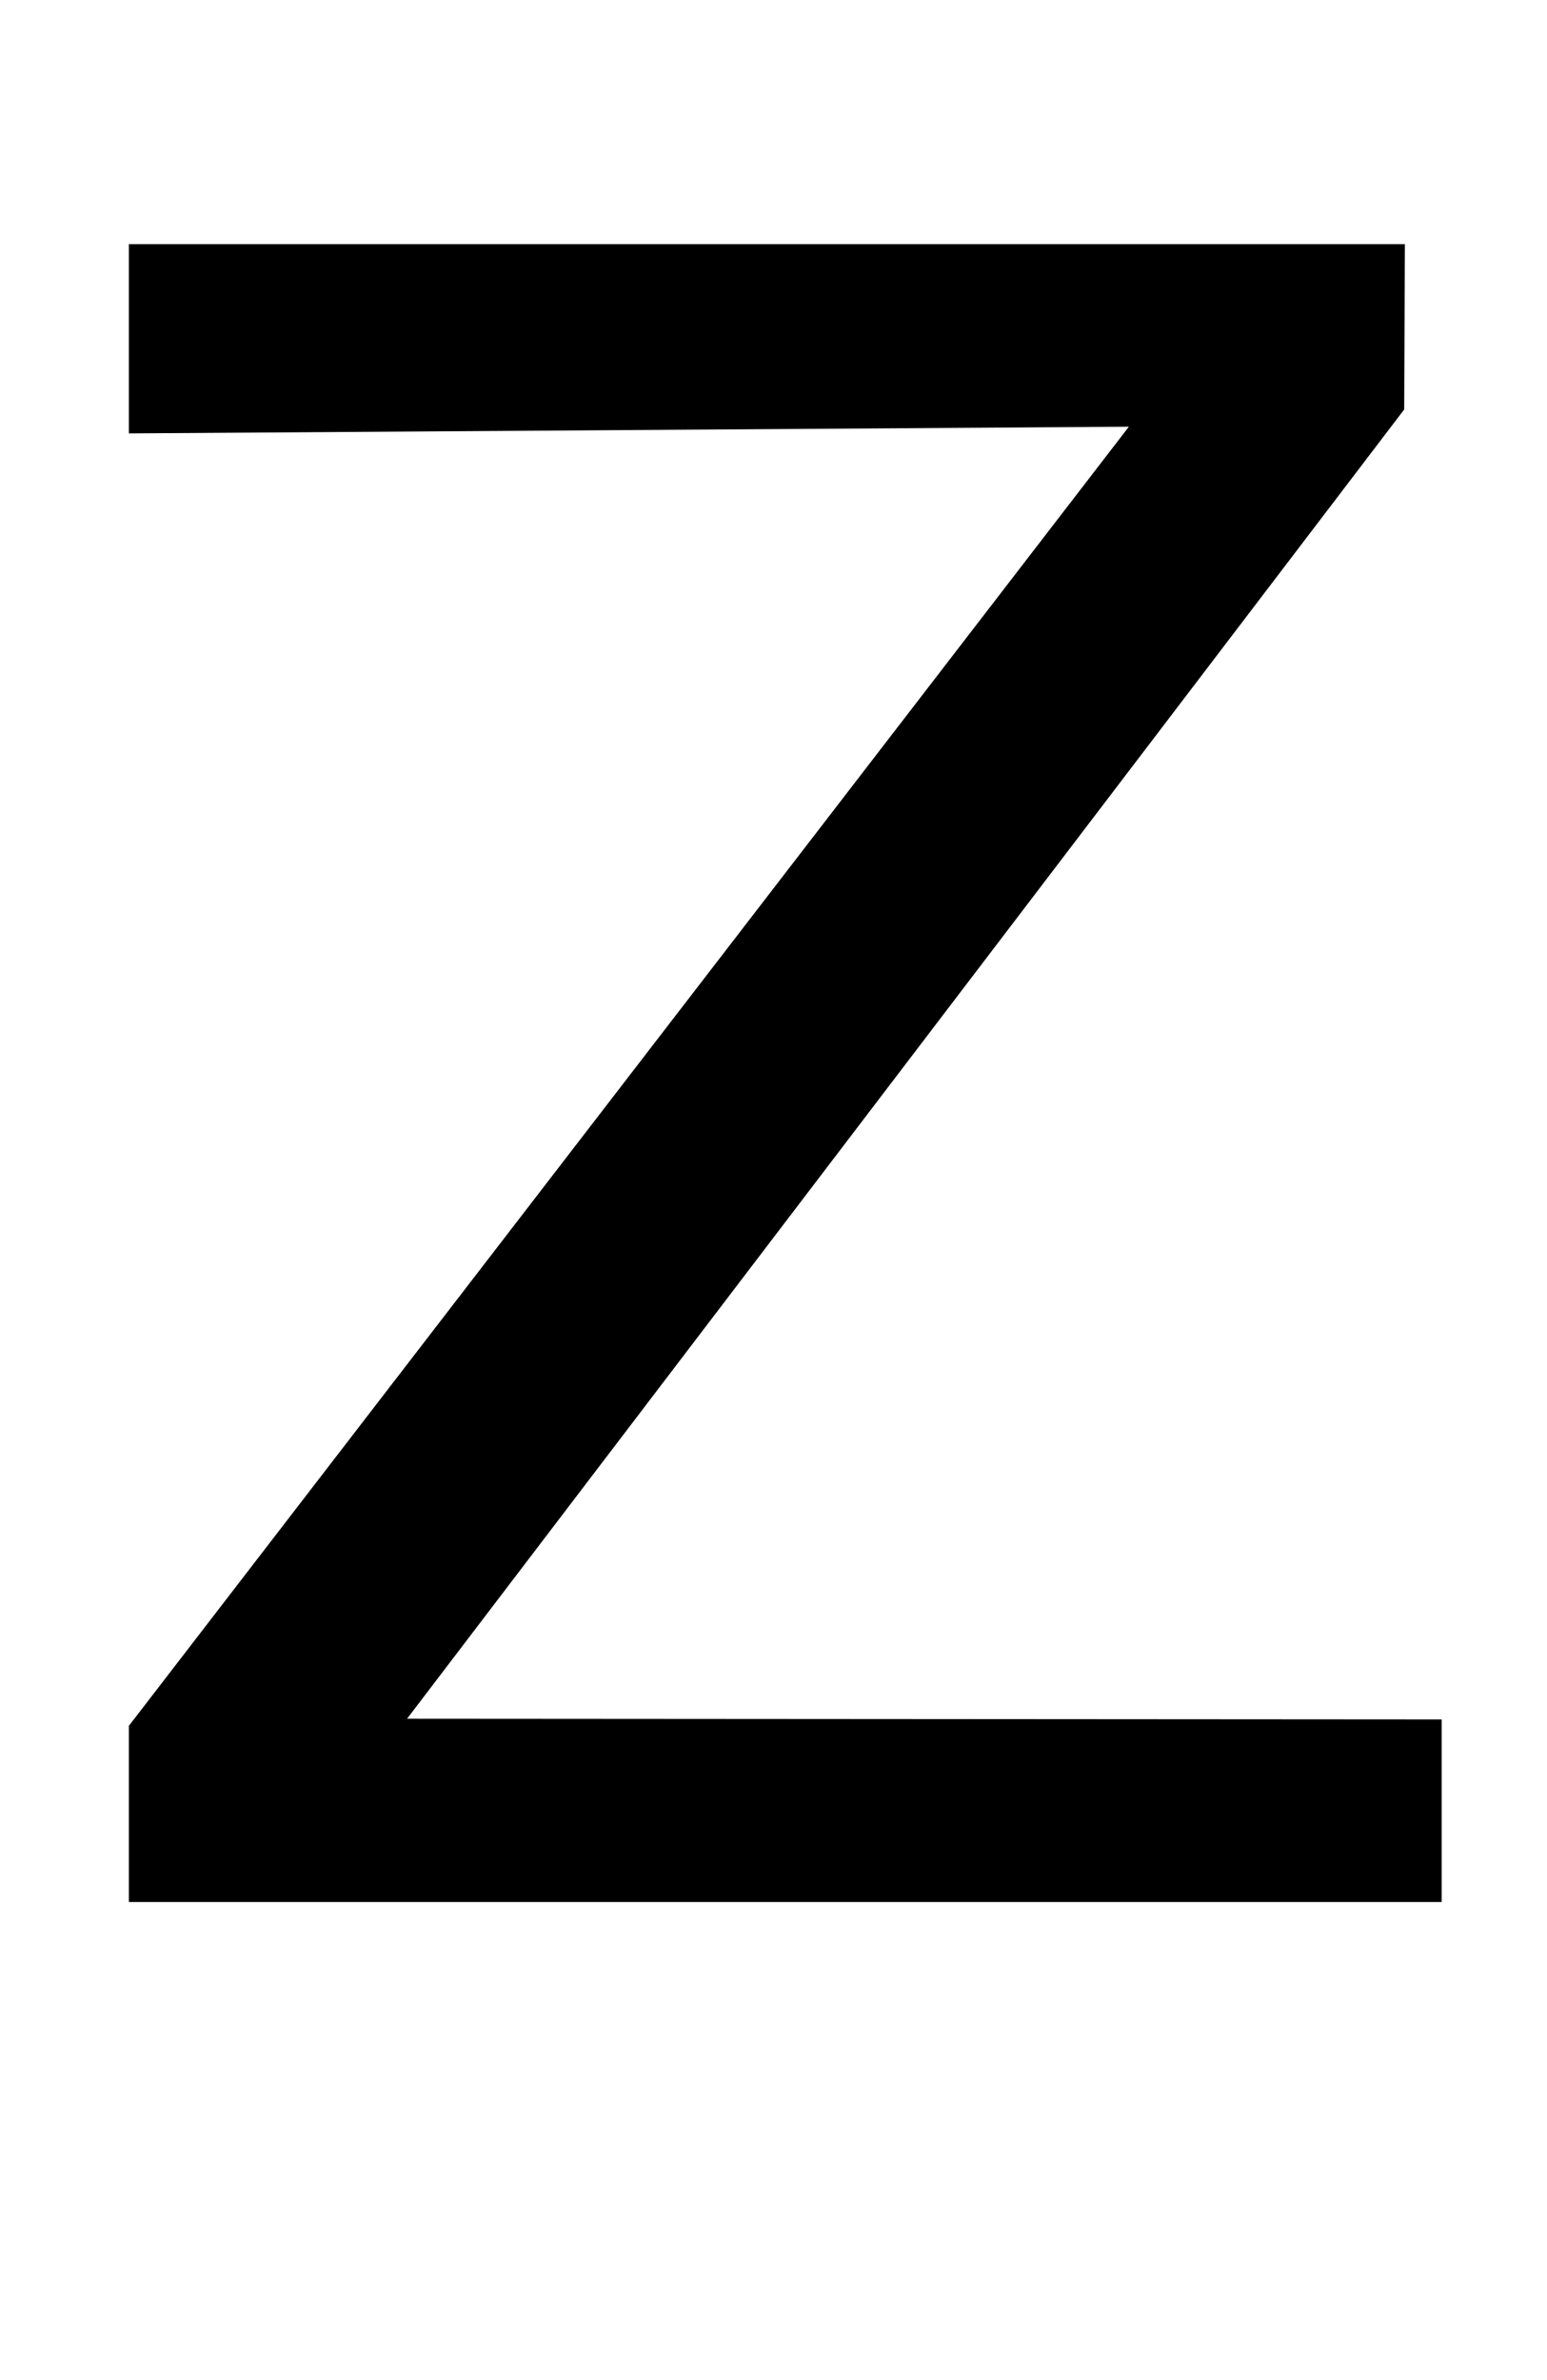 <?xml version="1.0" standalone="no"?>
<!DOCTYPE svg PUBLIC "-//W3C//DTD SVG 1.1//EN" "http://www.w3.org/Graphics/SVG/1.1/DTD/svg11.dtd" >
<svg xmlns="http://www.w3.org/2000/svg" xmlns:xlink="http://www.w3.org/1999/xlink" version="1.1" viewBox="-10 0 650 1000">
  <g transform="matrix(1 0 0 -1 0 800)">
   <path fill="currentColor"
d="M161.03 77.87l434.711 -0.29v-76.721h-551.591v74.03l420.17 545.83l-420.17 -2.82v79.53h536.14l-0.29 -69.47z" />
  </g>

</svg>
